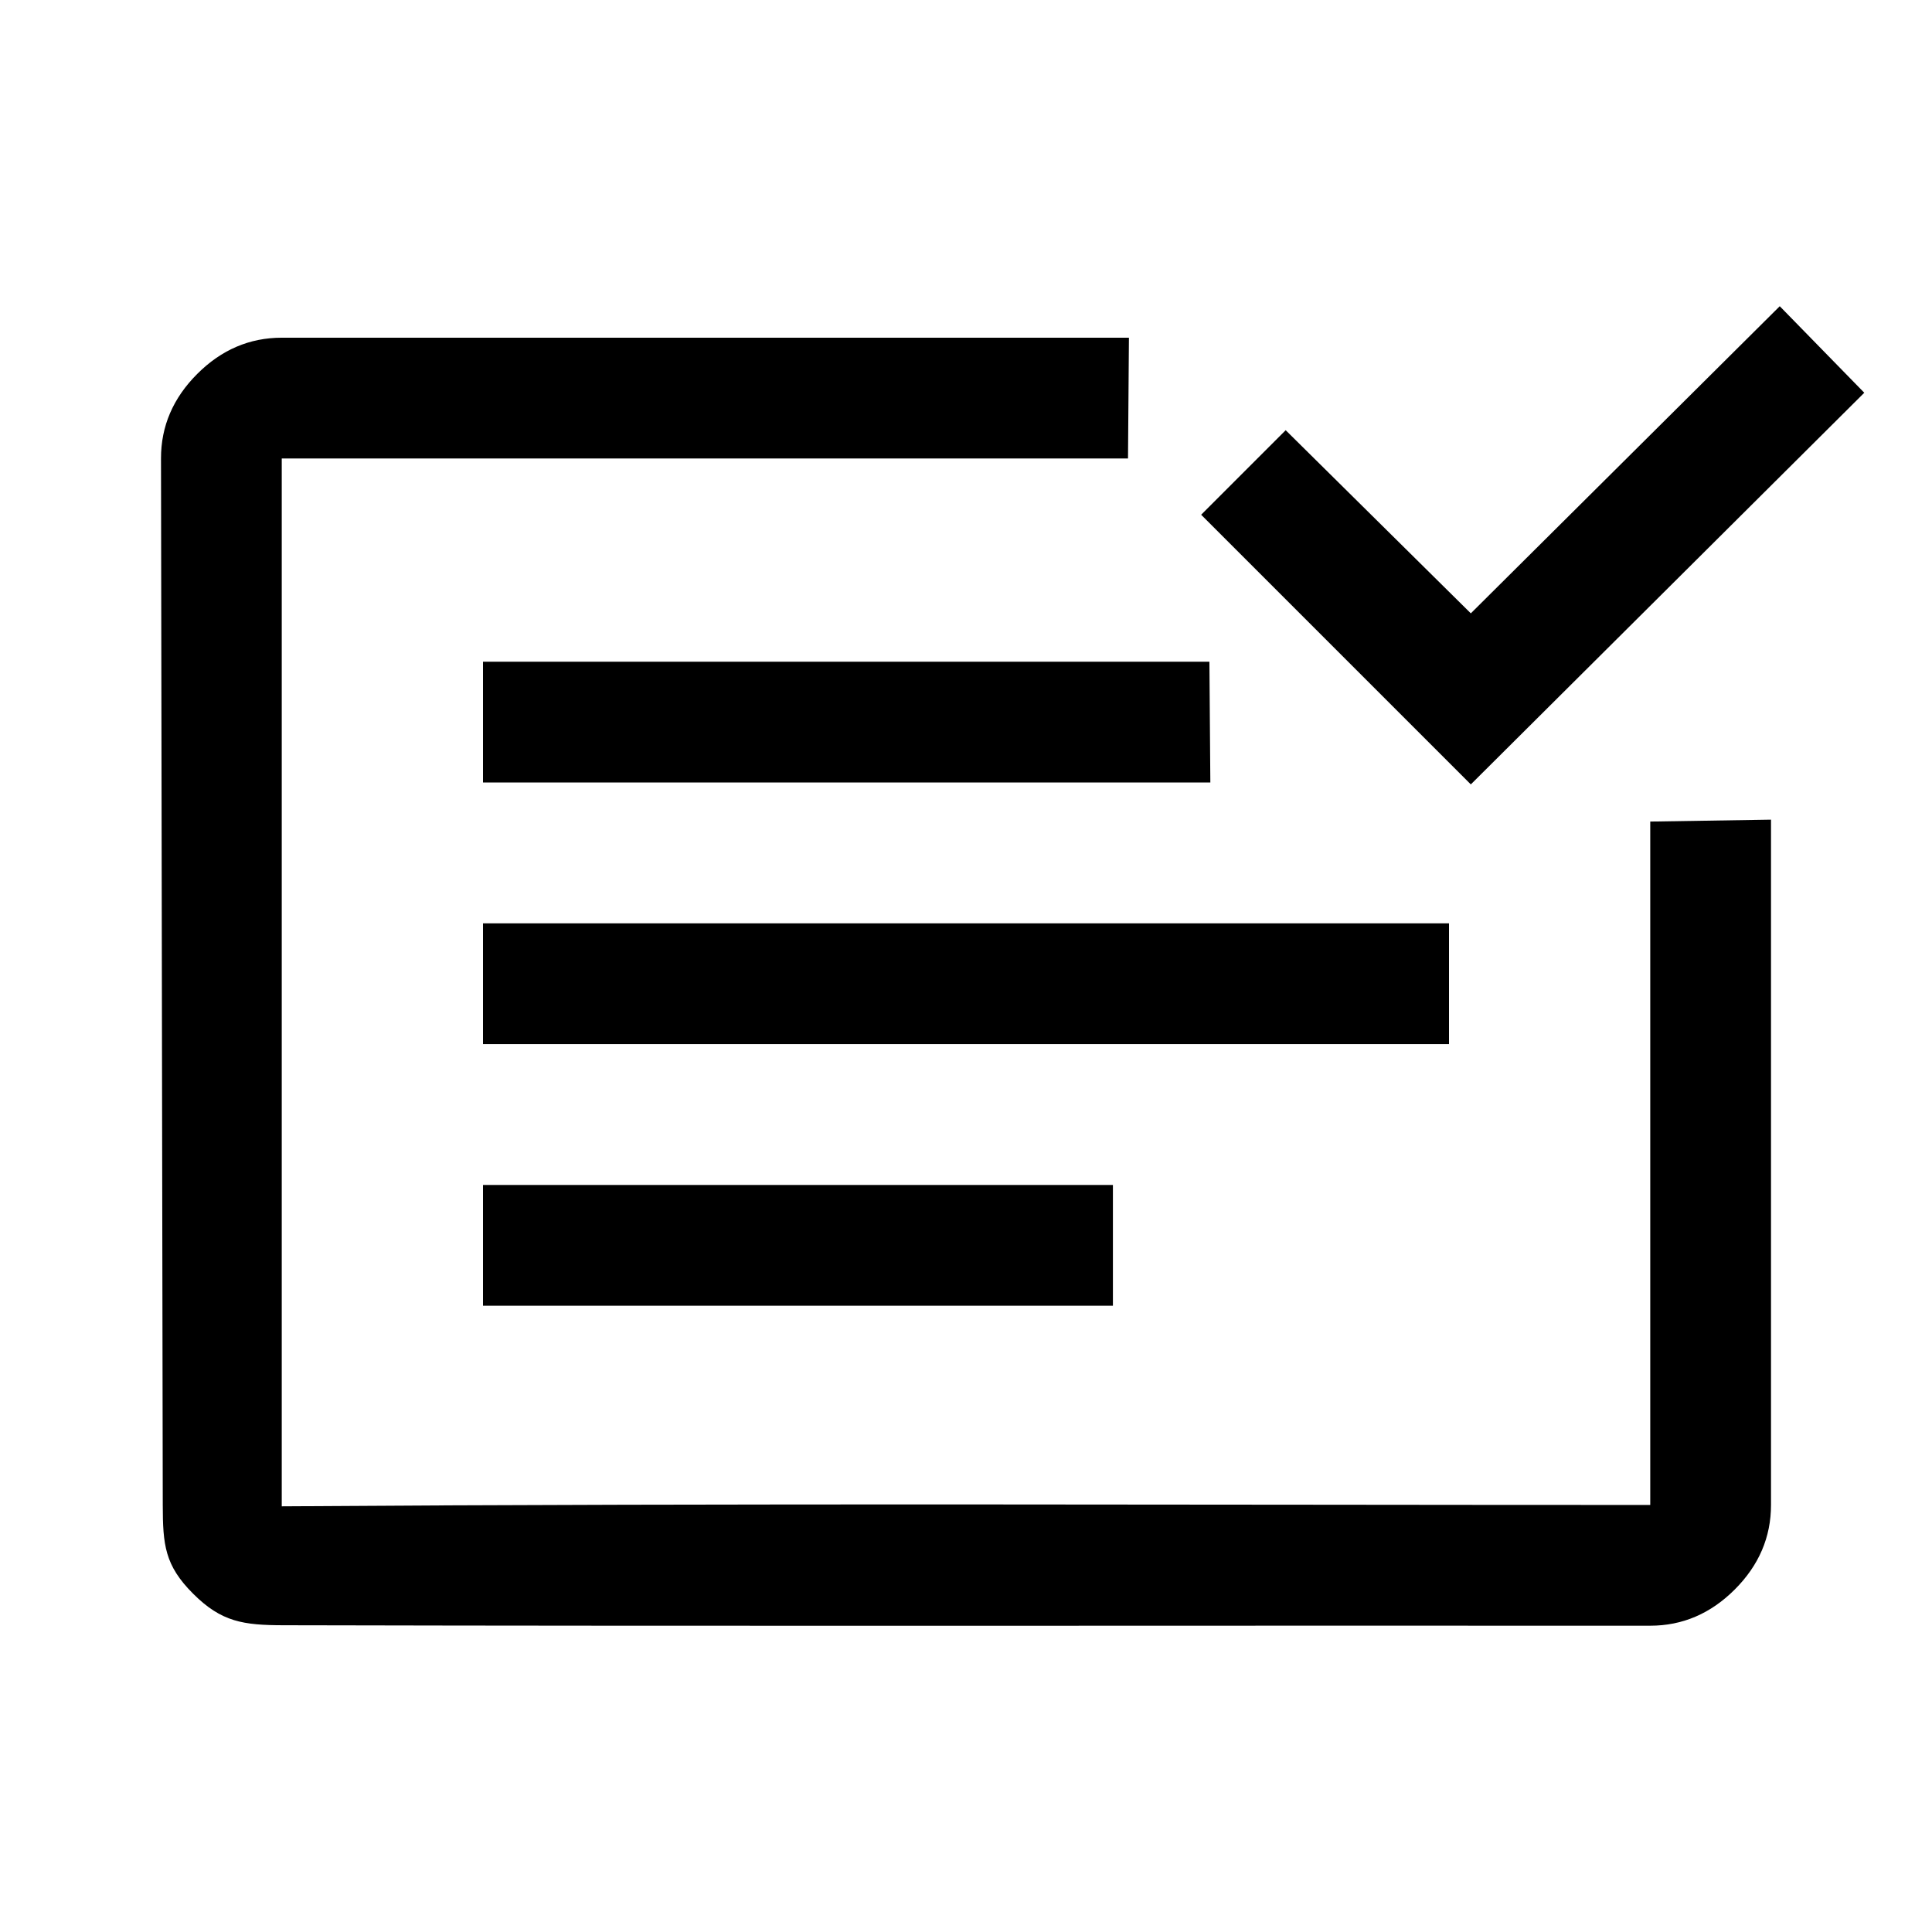 <?xml version="1.0" encoding="UTF-8" standalone="no"?>
<svg
   height="48"
   viewBox="0 -960 960 960"
   width="48"
   version="1.1"
   id="svg4"
   sodipodi:docname="mark_read_FILL0_wght400_GRAD0_opsz48 (copy).svg"
   inkscape:version="1.2.2 (732a01da63, 2022-12-09, custom)"
   xml:space="preserve"
   xmlns:inkscape="http://www.inkscape.org/namespaces/inkscape"
   xmlns:sodipodi="http://sodipodi.sourceforge.net/DTD/sodipodi-0.dtd"
   xmlns="http://www.w3.org/2000/svg"
   xmlns:svg="http://www.w3.org/2000/svg"><defs
     id="defs8" /><sodipodi:namedview
     id="namedview6"
     pagecolor="#ffffff"
     bordercolor="#000000"
     borderopacity="0.25"
     inkscape:showpageshadow="2"
     inkscape:pageopacity="0.0"
     inkscape:pagecheckerboard="0"
     inkscape:deskcolor="#d1d1d1"
     showgrid="true"
     inkscape:zoom="13.973282"
     inkscape:cx="32.490577"
     inkscape:cy="23.509151"
     inkscape:window-width="1920"
     inkscape:window-height="960"
     inkscape:window-x="0"
     inkscape:window-y="0"
     inkscape:window-maximized="1"
     inkscape:current-layer="svg4"><inkscape:grid
       type="xygrid"
       id="grid469" /></sodipodi:namedview><path
     id="path399"
     d="m 730.843,-570.233 -134,-134 42,-42 92,91 153.506,-152.612 42,43 z M 95.931,-168.124 C 81.866,-182.198 80.908,-192.353 80.875,-212.25 L 80,-732.196 c -0.027,-16 6,-30 18,-42 12,-12 26,-18 42,-18 h 420.959 l -0.459,60 H 140 v 520.68 c 226.659,-1.6 453.335,-0.68 680,-0.68 V -551.769 l 60,-0.952 v 340.526 c 0,16 -6,30 -18,42 -12,12 -26,18 -42,18 -226.374,-0.125 -452.748,0.29 -679.121,-0.226 -19.968,-0.045 -30.833,-1.579 -44.948,-15.703 z M 240,-311.196 h 313 v -60 H 240 Z m 0,-130 h 480 v -60 H 240 Z m 0,-130 h 361.411 l -0.464,-60 H 240 Z m -100,-161 c -93.333,-93.333 -46.667,-46.667 0,0 z" /></svg>
